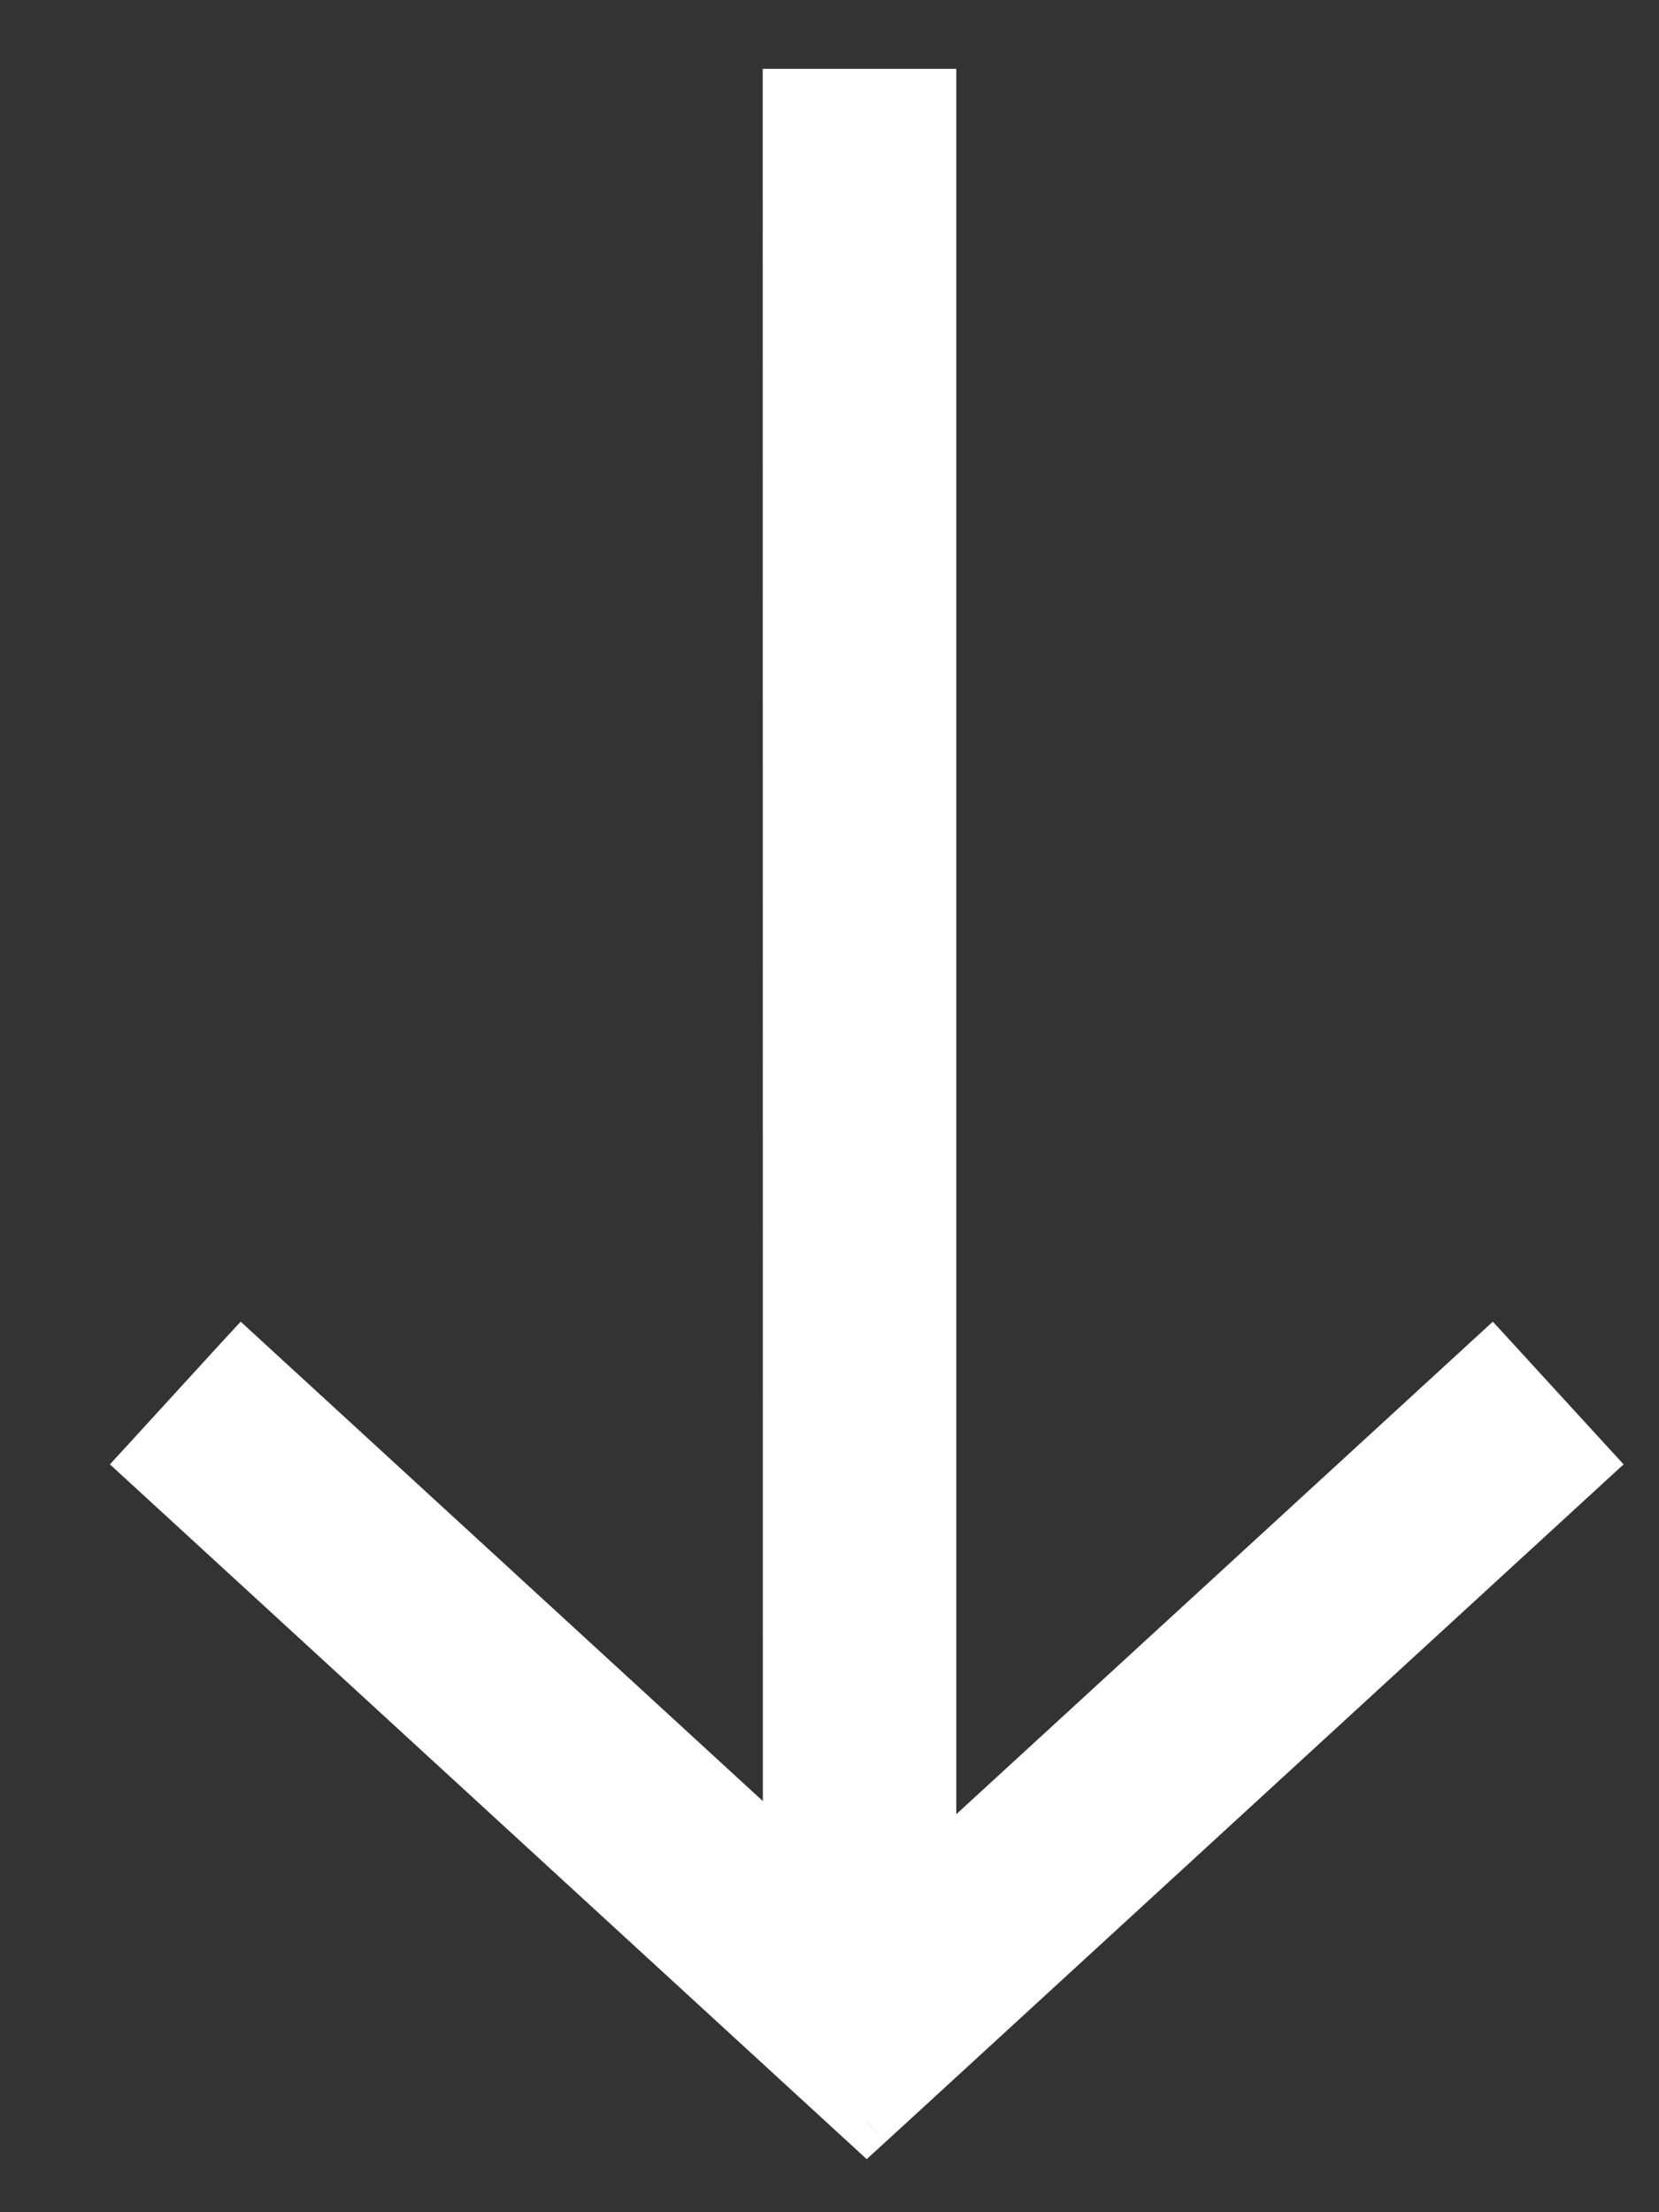 <svg width="12" height="16" viewBox="0 0 12 16" fill="none" xmlns="http://www.w3.org/2000/svg">
<rect x="0" y="0" width="12" height="16" fill="#333333" stroke="none"/>
<mask id="path-1-outside-1_603_512" maskUnits="userSpaceOnUse" x="-2.939" y="-1.183" width="18.38" height="18.39" fill="black">
<rect fill="white" x="-2.939" y="-1.183" width="18.38" height="18.39"/>
<path fill-rule="evenodd" clip-rule="evenodd" d="M6.718 13.576L10.786 9.842L11.462 10.579L6.607 15.035L6.269 15.345L5.932 15.035L1.077 10.579L1.753 9.842L5.718 13.481L5.717 0.698L6.717 0.698L6.718 13.576Z"/>
</mask>
<path fill-rule="evenodd" clip-rule="evenodd" d="M6.718 13.576L10.786 9.842L11.462 10.579L6.607 15.035L6.269 15.345L5.932 15.035L1.077 10.579L1.753 9.842L5.718 13.481L5.717 0.698L6.717 0.698L6.718 13.576Z" fill="white"/>
<path d="M6.718 13.576L6.518 13.576L6.518 14.031L6.853 13.724L6.718 13.576ZM10.786 9.842L10.933 9.706L10.798 9.559L10.651 9.694L10.786 9.842ZM11.462 10.579L11.597 10.726L11.744 10.591L11.609 10.444L11.462 10.579ZM6.607 15.035L6.472 14.887L6.472 14.887L6.607 15.035ZM6.269 15.345L6.134 15.492L6.269 15.616L6.405 15.492L6.269 15.345ZM5.932 15.035L5.796 15.182L5.796 15.182L5.932 15.035ZM1.077 10.579L0.93 10.444L0.795 10.591L0.942 10.726L1.077 10.579ZM1.753 9.842L1.888 9.694L1.741 9.559L1.605 9.706L1.753 9.842ZM5.718 13.481L5.583 13.629L5.918 13.936L5.918 13.481L5.718 13.481ZM5.717 0.698L5.717 0.498L5.517 0.498L5.517 0.698L5.717 0.698ZM6.717 0.698L6.917 0.698L6.917 0.498L6.717 0.498L6.717 0.698ZM6.853 13.724L10.921 9.989L10.651 9.694L6.582 13.429L6.853 13.724ZM10.639 9.977L11.315 10.714L11.609 10.444L10.933 9.706L10.639 9.977ZM11.327 10.431L6.472 14.887L6.743 15.182L11.597 10.726L11.327 10.431ZM6.472 14.887L6.134 15.197L6.405 15.492L6.743 15.182L6.472 14.887ZM6.405 15.197L6.067 14.887L5.796 15.182L6.134 15.492L6.405 15.197ZM6.067 14.887L1.212 10.431L0.942 10.726L5.796 15.182L6.067 14.887ZM1.224 10.714L1.9 9.977L1.605 9.706L0.93 10.444L1.224 10.714ZM1.618 9.989L5.583 13.629L5.853 13.334L1.888 9.694L1.618 9.989ZM5.918 13.481L5.917 0.698L5.517 0.698L5.518 13.481L5.918 13.481ZM5.717 0.898L6.717 0.898L6.717 0.498L5.717 0.498L5.717 0.898ZM6.517 0.698L6.518 13.576L6.917 13.576L6.917 0.698L6.517 0.698Z" fill="white" mask="url(#path-1-outside-1_603_512)"/>
</svg>
